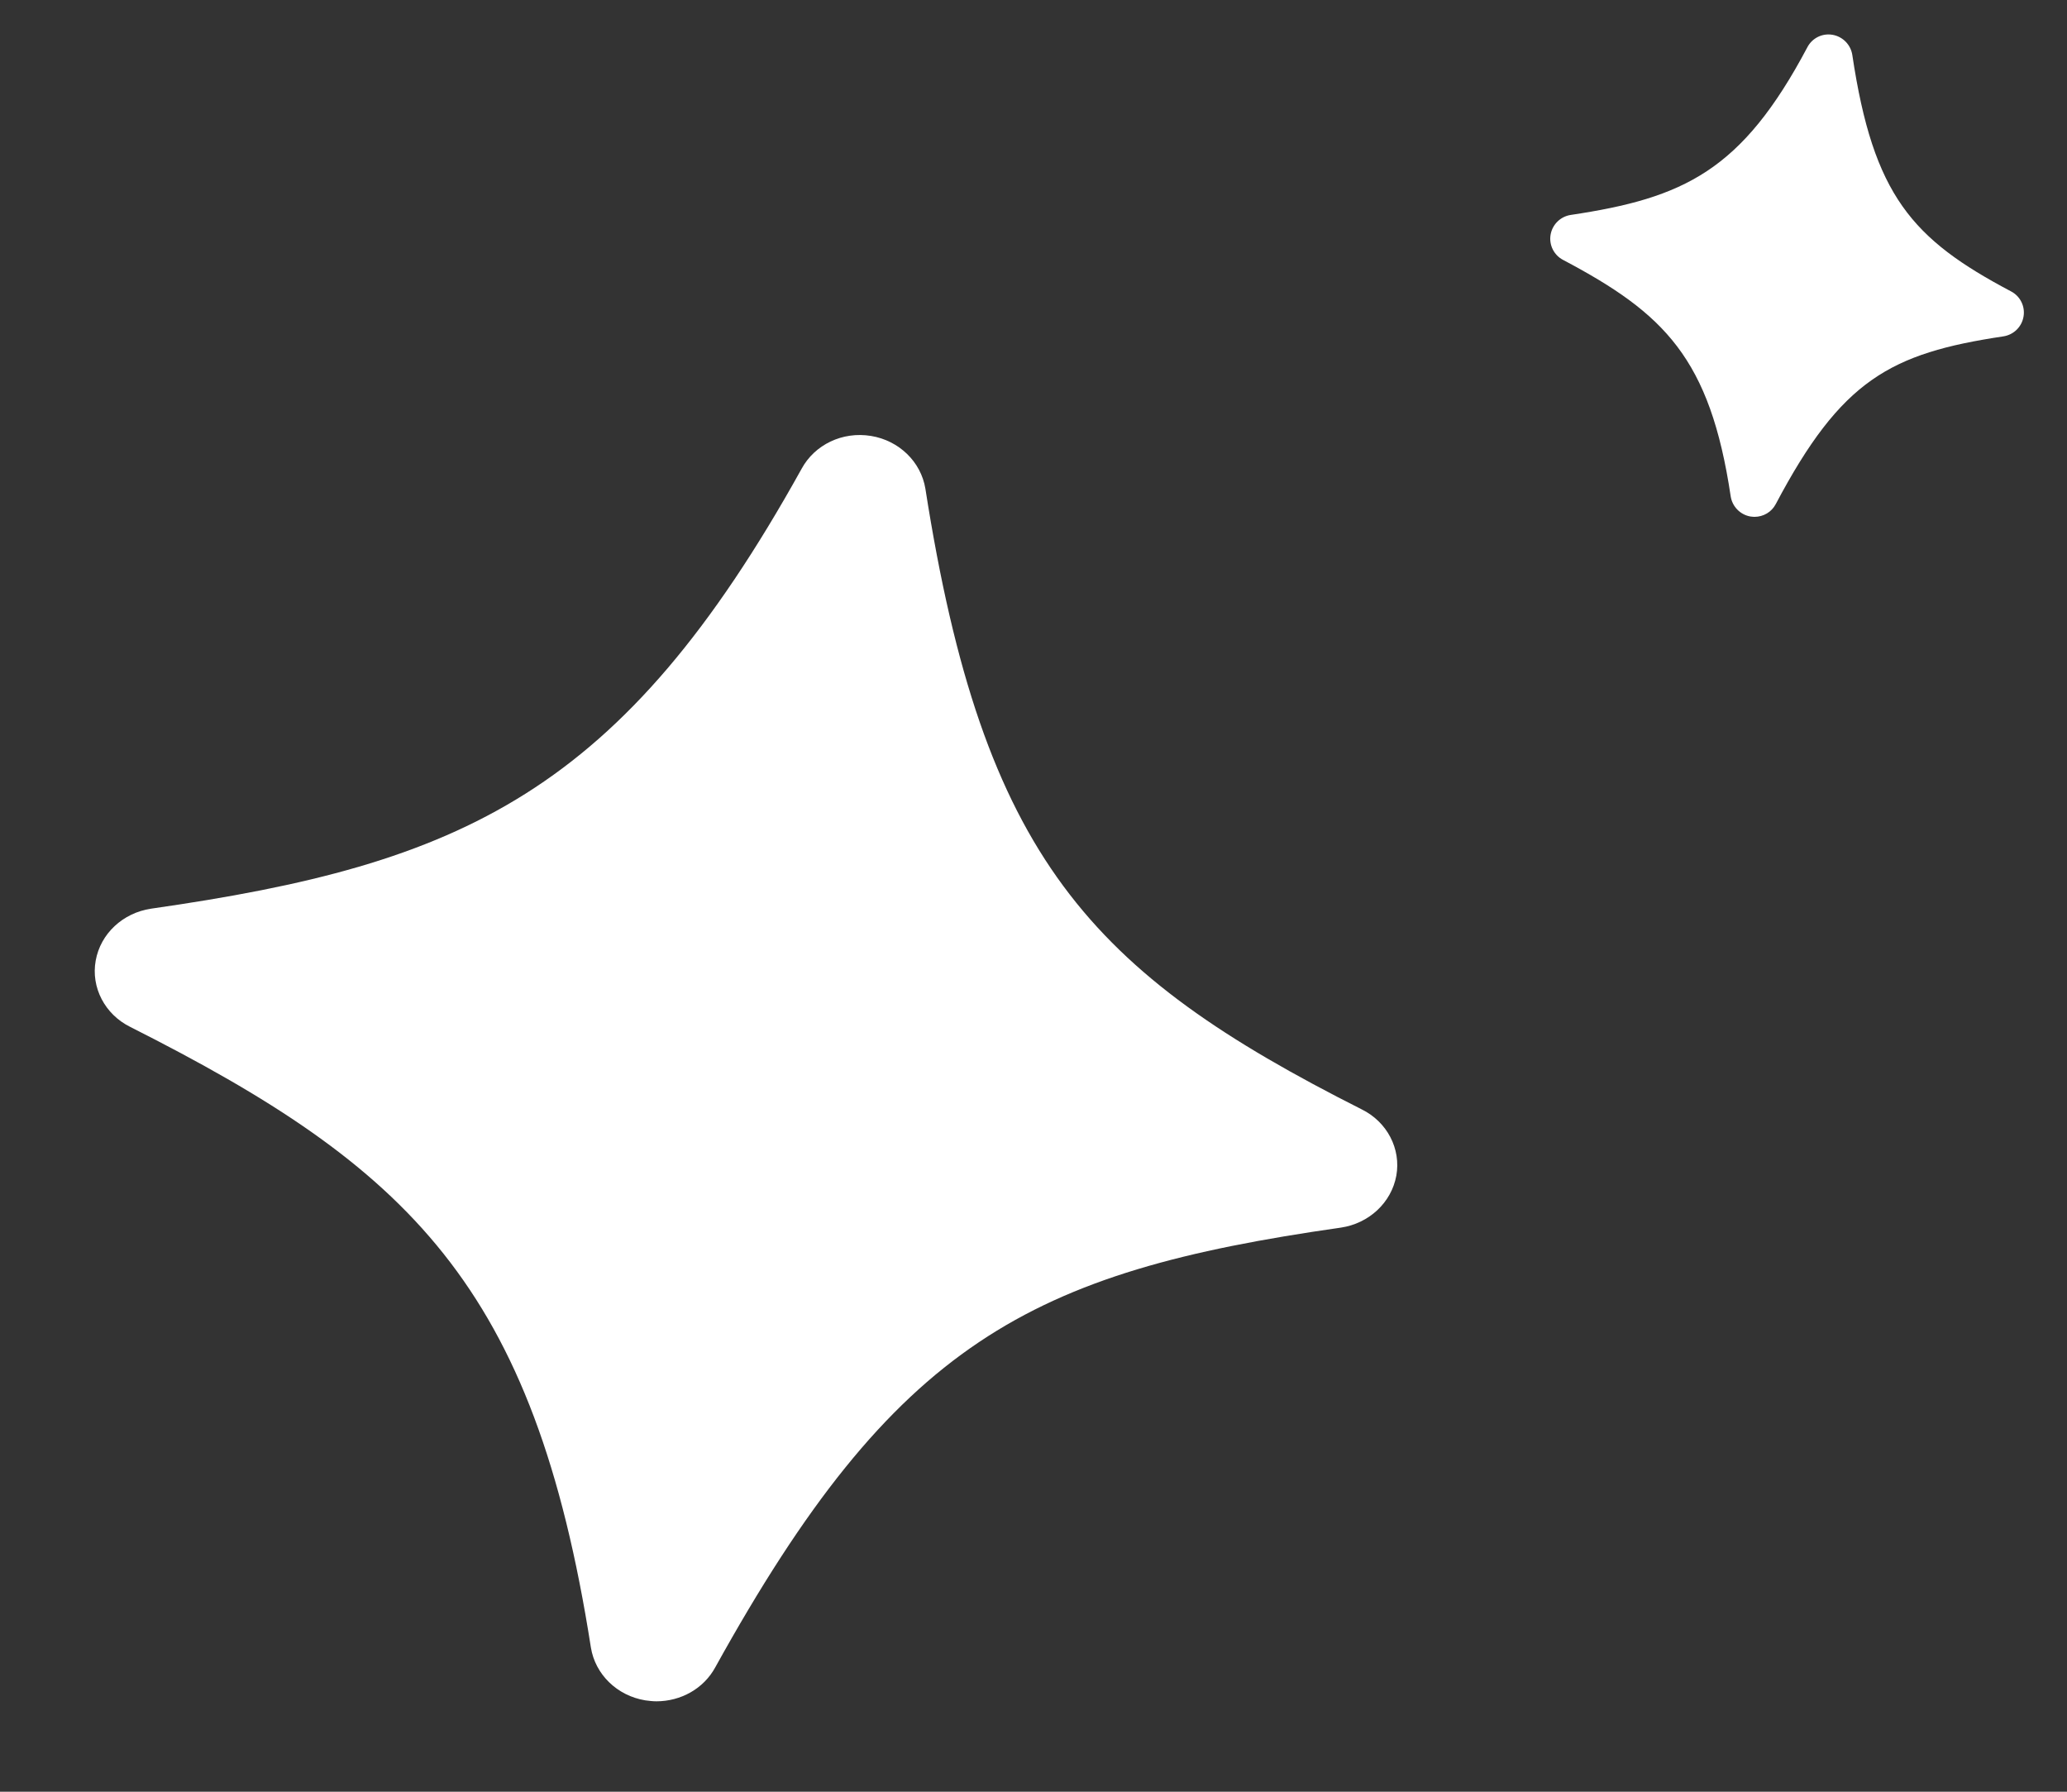 <svg width="30" height="26" viewBox="0 0 30 26" fill="none" xmlns="http://www.w3.org/2000/svg">
<rect x="0" y="0" width="30" height="26" fill="#333333" stroke="none"/>
<path d="M19.765 16.099C15.819 14.108 14.269 12.446 13.431 7.092C13.367 6.702 13.05 6.393 12.642 6.326C12.226 6.258 11.824 6.453 11.634 6.803C9.02 11.511 6.709 12.54 2.192 13.186C1.783 13.247 1.459 13.549 1.389 13.939C1.318 14.329 1.523 14.72 1.889 14.901C5.927 16.939 7.752 18.641 8.576 23.907C8.639 24.297 8.956 24.607 9.365 24.674C9.421 24.681 9.471 24.688 9.527 24.688C9.88 24.688 10.211 24.506 10.38 24.197C12.994 19.475 14.946 18.459 19.462 17.814C19.871 17.753 20.195 17.45 20.266 17.06C20.336 16.67 20.132 16.28 19.765 16.099Z" fill="white"/>
<path d="M29.187 4.228C27.753 3.47 27.189 2.837 26.884 0.797C26.861 0.649 26.746 0.531 26.597 0.505C26.446 0.479 26.3 0.554 26.231 0.687C25.28 2.481 24.439 2.873 22.797 3.119C22.648 3.142 22.531 3.257 22.505 3.405C22.479 3.554 22.554 3.703 22.687 3.772C24.155 4.548 24.819 5.197 25.119 7.203C25.142 7.351 25.257 7.469 25.405 7.495C25.426 7.497 25.444 7.5 25.464 7.5C25.593 7.5 25.713 7.431 25.774 7.313C26.725 5.514 27.435 5.127 29.077 4.881C29.226 4.858 29.344 4.743 29.369 4.594C29.395 4.446 29.321 4.297 29.187 4.228Z" fill="white"/>
</svg>
